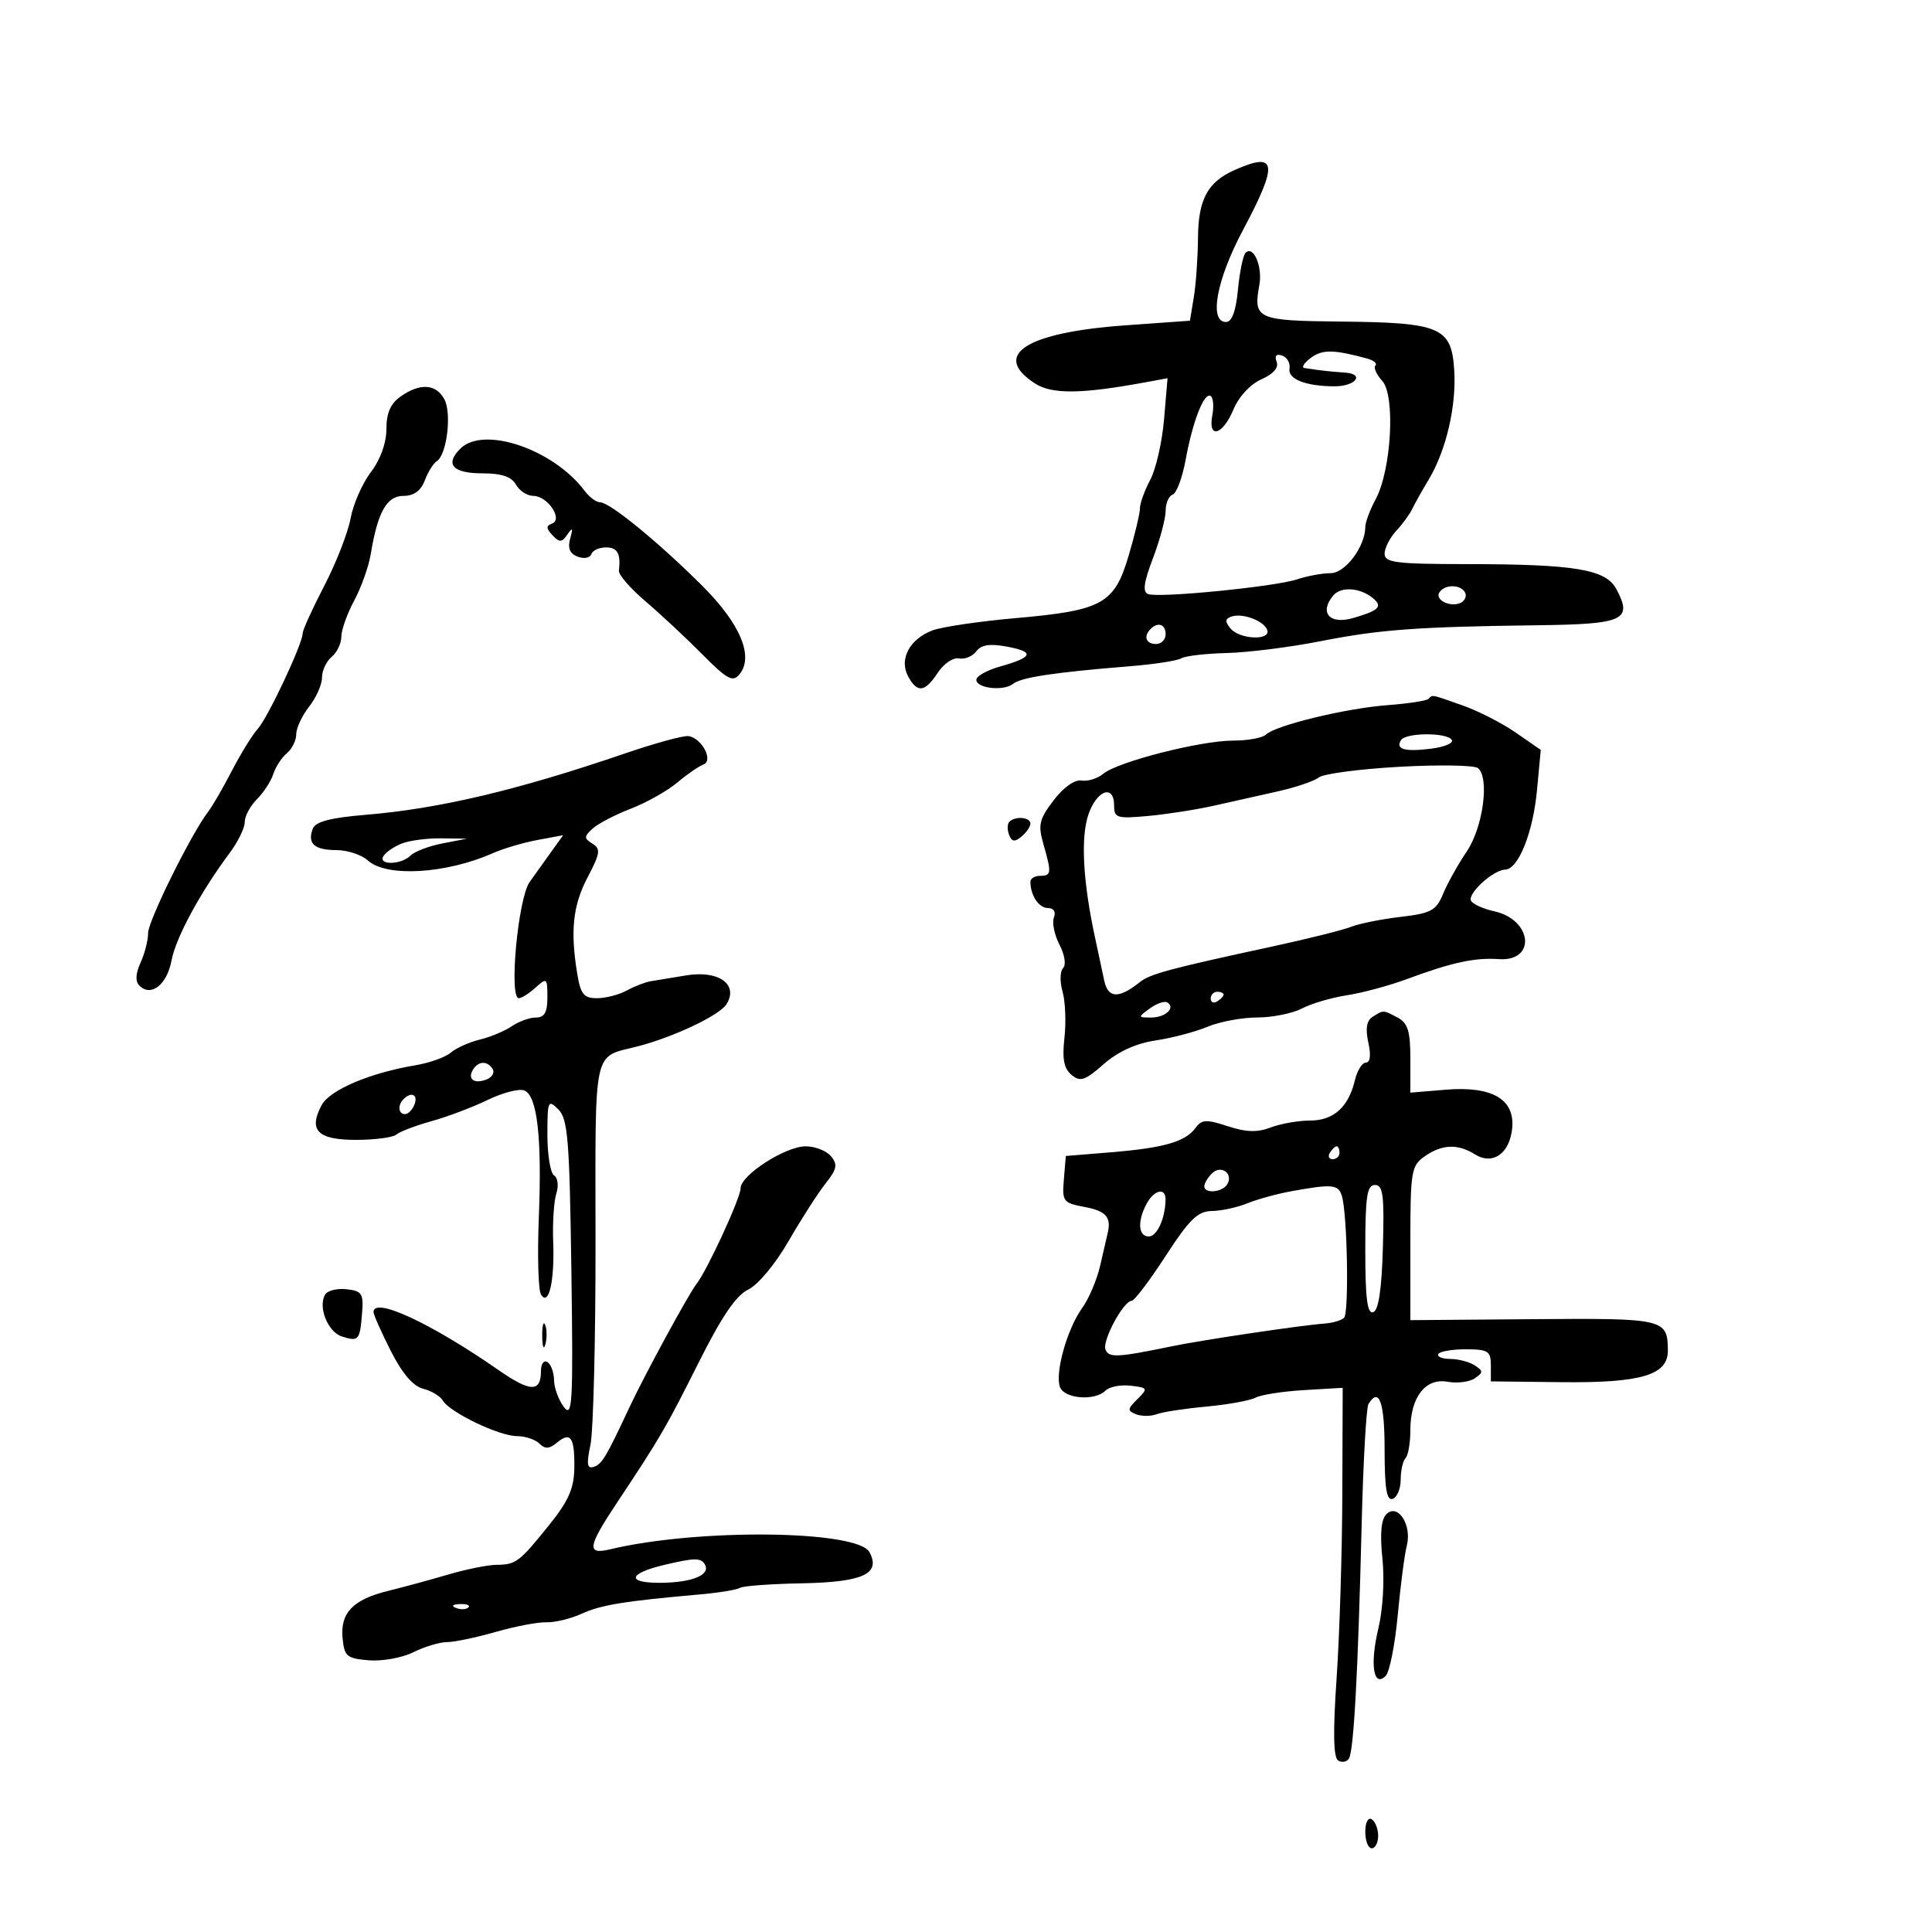 <svg xmlns="http://www.w3.org/2000/svg" width="300" height="300" viewBox="0 0 300 300" version="1.1">
	<path d="M 191.759 26.378 C 187.507 28.263, 186.068 30.926, 186.021 37 C 185.997 40.025, 185.706 44.143, 185.374 46.150 L 184.771 49.801 174.721 50.520 C 159.339 51.621, 153.911 55.091, 160.655 59.510 C 163.311 61.250, 167.845 61.210, 177.898 59.356 L 181.296 58.730 180.754 65.115 C 180.457 68.627, 179.493 72.850, 178.613 74.500 C 177.732 76.150, 177.010 78.153, 177.006 78.951 C 177.003 79.748, 176.213 83.057, 175.250 86.303 C 173.033 93.781, 171.190 94.797, 157.687 95.984 C 152.048 96.479, 146.239 97.339, 144.778 97.894 C 141.246 99.237, 139.586 102.358, 141 105 C 142.424 107.661, 143.612 107.521, 145.622 104.455 C 146.539 103.055, 148.012 102.058, 148.895 102.241 C 149.778 102.423, 150.990 101.930, 151.590 101.145 C 152.384 100.105, 153.702 99.909, 156.442 100.423 C 160.719 101.226, 160.405 102.059, 155.282 103.500 C 153.328 104.050, 151.677 104.950, 151.614 105.500 C 151.459 106.860, 155.820 107.387, 157.305 106.189 C 158.554 105.180, 163.766 104.395, 175.426 103.457 C 179.236 103.151, 182.836 102.596, 183.426 102.225 C 184.017 101.854, 187.200 101.482, 190.500 101.400 C 193.800 101.318, 200.325 100.496, 205 99.575 C 214.251 97.751, 220.057 97.324, 238.794 97.089 C 252.185 96.921, 253.562 96.286, 250.985 91.472 C 249.341 88.400, 244.615 87.611, 227.750 87.594 C 216.728 87.583, 215 87.364, 215 85.979 C 215 85.098, 215.810 83.505, 216.800 82.439 C 217.791 81.372, 218.920 79.825, 219.309 79 C 219.699 78.175, 220.831 76.150, 221.827 74.500 C 224.543 69.997, 226.167 63.070, 225.814 57.492 C 225.392 50.808, 223.715 50.087, 208.241 49.934 C 195.142 49.804, 194.584 49.554, 195.554 44.239 C 196.074 41.392, 194.630 38.037, 193.410 39.257 C 193.025 39.641, 192.493 42.216, 192.228 44.978 C 191.906 48.334, 191.290 50, 190.373 50 C 187.688 50, 188.897 43.436, 193 35.740 C 198.532 25.362, 198.284 23.485, 191.759 26.378 M 203.559 55.559 C 202.491 56.351, 202.041 57.067, 202.559 57.148 C 204.884 57.514, 206.666 57.715, 208.809 57.852 C 211.995 58.056, 210.519 60.003, 207.191 59.986 C 202.728 59.964, 199.949 58.864, 200.234 57.233 C 200.380 56.394, 199.866 55.487, 199.091 55.217 C 198.177 54.899, 197.876 55.233, 198.234 56.167 C 198.588 57.091, 197.741 58.069, 195.867 58.899 C 194.145 59.661, 192.363 61.589, 191.525 63.596 C 189.851 67.601, 187.533 68.225, 188.249 64.476 C 188.515 63.088, 188.394 61.744, 187.982 61.489 C 186.972 60.865, 185.203 65.401, 184.088 71.471 C 183.586 74.205, 182.686 76.605, 182.088 76.804 C 181.490 77.003, 181 78.142, 180.999 79.333 C 180.999 80.525, 180.117 83.821, 179.039 86.658 C 177.592 90.463, 177.396 91.930, 178.289 92.251 C 180.037 92.879, 197.973 91.104, 201.399 89.964 C 202.994 89.434, 205.345 89, 206.624 89 C 208.899 89, 211.992 84.863, 212.006 81.800 C 212.010 81.085, 212.737 79.150, 213.622 77.500 C 216.061 72.953, 216.697 61.427, 214.634 59.148 C 213.733 58.152, 213.256 57.078, 213.573 56.760 C 213.891 56.443, 213.329 55.958, 212.325 55.684 C 207.108 54.260, 205.342 54.235, 203.559 55.559 M 62.223 61.557 C 60.644 62.663, 60 64.130, 60 66.623 C 60 68.790, 59.075 71.352, 57.584 73.317 C 56.256 75.068, 54.840 78.300, 54.438 80.500 C 54.036 82.700, 52.198 87.407, 50.354 90.961 C 48.509 94.514, 47 97.833, 47 98.336 C 47 99.948, 41.600 111.440, 40.023 113.184 C 39.185 114.110, 37.378 117.035, 36.007 119.684 C 34.636 122.333, 32.991 125.175, 32.352 126 C 29.748 129.363, 23 142.981, 23 144.874 C 23 145.992, 22.472 148.064, 21.827 149.480 C 21.041 151.206, 20.986 152.386, 21.660 153.060 C 23.447 154.847, 25.928 152.903, 26.629 149.165 C 27.298 145.598, 31.103 138.563, 35.693 132.406 C 36.962 130.704, 38 128.566, 38 127.656 C 38 126.745, 38.856 125.144, 39.901 124.099 C 40.947 123.053, 42.089 121.294, 42.440 120.189 C 42.791 119.084, 43.735 117.635, 44.539 116.968 C 45.342 116.301, 46 114.971, 46 114.012 C 46 113.054, 46.900 111.126, 48 109.727 C 49.100 108.329, 50 106.298, 50 105.215 C 50 104.131, 50.675 102.685, 51.500 102 C 52.325 101.315, 53 99.909, 53 98.874 C 53 97.839, 53.899 95.315, 54.998 93.265 C 56.097 91.214, 57.256 87.953, 57.574 86.018 C 58.641 79.519, 60.057 77, 62.646 77 C 64.264 77, 65.348 76.214, 65.963 74.597 C 66.466 73.276, 67.303 71.931, 67.825 71.608 C 69.377 70.649, 70.173 64.192, 69.008 62.014 C 67.717 59.602, 65.250 59.436, 62.223 61.557 M 71.472 69.671 C 69.042 72.101, 70.298 73.500, 74.909 73.500 C 77.884 73.500, 79.418 74.016, 80.113 75.250 C 80.656 76.213, 81.869 77, 82.809 77 C 85.021 77, 87.486 80.652, 85.714 81.304 C 84.780 81.647, 84.798 82.065, 85.792 83.117 C 86.882 84.270, 87.243 84.251, 88.107 82.992 C 88.909 81.824, 89.002 81.962, 88.536 83.632 C 88.121 85.115, 88.476 85.969, 89.701 86.439 C 90.670 86.810, 91.620 86.639, 91.814 86.057 C 92.008 85.476, 93.029 85, 94.083 85 C 95.881 85, 96.419 85.964, 96.104 88.621 C 96.031 89.237, 97.891 91.377, 100.236 93.376 C 102.581 95.375, 106.547 99.076, 109.048 101.601 C 112.892 105.482, 113.782 105.967, 114.801 104.739 C 117.099 101.971, 114.987 96.896, 109.082 90.997 C 102.330 84.251, 94.693 78, 93.204 78 C 92.604 78, 91.525 77.212, 90.807 76.249 C 85.963 69.760, 75.084 66.059, 71.472 69.671 M 207.029 92.465 C 204.814 95.134, 206.452 97.018, 210.083 95.976 C 213.933 94.872, 214.664 94.244, 213.433 93.096 C 211.483 91.276, 208.278 90.960, 207.029 92.465 M 223.496 92.007 C 222.736 93.236, 225.488 94.434, 226.968 93.520 C 227.554 93.158, 227.774 92.443, 227.457 91.931 C 226.694 90.696, 224.277 90.742, 223.496 92.007 M 191.208 95.743 C 190.216 96.090, 190.186 96.520, 191.081 97.597 C 192.485 99.289, 197.334 99.501, 196.782 97.846 C 196.303 96.408, 192.937 95.139, 191.208 95.743 M 178.667 97.667 C 177.516 98.817, 177.938 100, 179.500 100 C 180.325 100, 181 99.325, 181 98.500 C 181 96.938, 179.817 96.516, 178.667 97.667 M 221.806 108.527 C 221.516 108.817, 218.629 109.256, 215.390 109.502 C 208.907 109.996, 198.042 112.636, 196.550 114.080 C 196.027 114.586, 193.747 115, 191.482 115 C 186.435 115, 173.571 118.281, 171.332 120.139 C 170.430 120.888, 168.901 121.366, 167.934 121.202 C 166.885 121.024, 165.137 122.265, 163.606 124.272 C 161.366 127.209, 161.163 128.080, 162.018 131.064 C 163.313 135.578, 163.269 136, 161.500 136 C 160.675 136, 160 136.413, 160 136.918 C 160 139.025, 161.313 141, 162.714 141 C 163.622 141, 163.992 141.579, 163.650 142.469 C 163.340 143.277, 163.730 145.179, 164.517 146.695 C 165.334 148.271, 165.572 149.828, 165.073 150.327 C 164.591 150.809, 164.555 152.447, 164.991 153.968 C 165.427 155.490, 165.560 158.724, 165.286 161.157 C 164.916 164.438, 165.199 165.920, 166.383 166.903 C 167.745 168.034, 168.473 167.792, 171.375 165.244 C 173.596 163.294, 176.383 162.020, 179.424 161.564 C 181.983 161.180, 185.620 160.221, 187.506 159.433 C 189.392 158.645, 192.863 157.997, 195.218 157.994 C 197.573 157.990, 200.701 157.361, 202.168 156.596 C 203.636 155.830, 206.786 154.905, 209.168 154.539 C 211.551 154.174, 215.750 153.041, 218.500 152.020 C 225.461 149.437, 228.976 148.676, 232.752 148.933 C 238.590 149.329, 237.947 142.806, 232.020 141.504 C 230.372 141.142, 228.758 140.418, 228.435 139.895 C 227.773 138.824, 231.841 135.084, 233.724 135.033 C 235.773 134.978, 238.048 129.294, 238.664 122.694 L 239.248 116.444 235.374 113.763 C 233.243 112.288, 229.531 110.389, 227.124 109.541 C 222.094 107.770, 222.489 107.845, 221.806 108.527 M 97 117.010 C 80.375 122.697, 68.221 125.574, 56.827 126.519 C 51.333 126.975, 48.989 127.586, 48.574 128.668 C 47.687 130.979, 48.807 132, 52.230 132 C 53.942 132, 56.150 132.731, 57.137 133.624 C 60.025 136.238, 69.244 135.699, 76.500 132.492 C 78.150 131.762, 81.288 130.834, 83.474 130.430 L 87.447 129.693 85.717 132.097 C 84.765 133.419, 83.202 135.605, 82.243 136.956 C 80.437 139.501, 78.996 155, 80.565 155 C 80.993 155, 82.165 154.255, 83.171 153.345 C 84.906 151.775, 85 151.852, 85 154.845 C 85 157.202, 84.550 158, 83.223 158 C 82.245 158, 80.557 158.608, 79.473 159.351 C 78.388 160.094, 76.150 161.029, 74.500 161.429 C 72.850 161.829, 70.825 162.739, 70 163.451 C 69.175 164.164, 66.700 165.048, 64.500 165.416 C 57.436 166.599, 51.206 169.247, 49.945 171.602 C 47.853 175.512, 49.320 177, 55.269 177 C 58.201 177, 61.027 176.628, 61.550 176.174 C 62.072 175.720, 64.525 174.785, 67 174.097 C 69.475 173.410, 73.397 171.927, 75.715 170.803 C 78.033 169.679, 80.589 169.012, 81.395 169.321 C 83.426 170.101, 84.171 176.600, 83.666 189.133 C 83.430 194.981, 83.584 200.328, 84.009 201.015 C 85.208 202.955, 86.138 198.909, 85.899 192.795 C 85.785 189.883, 86.004 186.525, 86.386 185.334 C 86.772 184.133, 86.618 182.882, 86.041 182.525 C 85.468 182.171, 85 179.337, 85 176.227 C 85 170.907, 85.101 170.672, 86.698 172.269 C 88.177 173.749, 88.438 176.958, 88.722 197.208 C 89.014 217.985, 88.890 220.239, 87.556 218.474 C 86.735 217.388, 86.049 215.514, 86.032 214.309 C 86.014 213.104, 85.550 211.840, 85 211.500 C 84.450 211.160, 84 211.782, 84 212.882 C 84 216.215, 82.369 216.186, 77.444 212.765 C 66.902 205.442, 58 201.308, 58 203.736 C 58 204.140, 59.204 206.852, 60.676 209.761 C 62.444 213.255, 64.146 215.249, 65.689 215.637 C 66.974 215.959, 68.357 216.789, 68.763 217.482 C 69.833 219.308, 77.525 223, 80.260 223 C 81.547 223, 83.121 223.521, 83.758 224.158 C 84.634 225.034, 85.295 225, 86.482 224.015 C 88.612 222.247, 89.247 223.174, 89.181 227.957 C 89.138 231.108, 88.276 233.067, 85.313 236.755 C 80.644 242.565, 80.116 242.965, 77.088 242.985 C 75.761 242.993, 72.386 243.674, 69.588 244.498 C 66.790 245.321, 62.608 246.458, 60.295 247.024 C 54.822 248.363, 52.813 250.443, 53.196 254.375 C 53.471 257.203, 53.858 257.530, 57.273 257.812 C 59.348 257.983, 62.455 257.421, 64.177 256.562 C 65.899 255.703, 68.251 254.995, 69.404 254.988 C 70.557 254.982, 73.975 254.266, 77 253.398 C 80.025 252.530, 83.559 251.860, 84.854 251.908 C 86.149 251.956, 88.624 251.352, 90.354 250.566 C 93.351 249.204, 96.926 248.623, 108.758 247.574 C 111.650 247.318, 114.413 246.863, 114.897 246.564 C 115.381 246.264, 119.689 245.946, 124.470 245.857 C 134.003 245.679, 136.814 244.390, 135.011 241.021 C 133.174 237.588, 108.352 237.312, 94.750 240.574 C 91.044 241.462, 91.230 240.221, 95.843 233.281 C 102.538 223.207, 103.393 221.739, 108.514 211.520 C 112.066 204.430, 114.303 201.142, 116.188 200.239 C 117.701 199.513, 120.397 196.277, 122.440 192.732 C 124.415 189.304, 126.997 185.283, 128.176 183.796 C 129.959 181.549, 130.105 180.831, 129.038 179.546 C 128.333 178.696, 126.565 178, 125.110 178 C 121.943 178, 115 182.478, 115 184.520 C 115 186.004, 109.793 197.300, 108.161 199.356 C 106.959 200.871, 100.120 213.449, 97.752 218.500 C 94.049 226.399, 93.481 227.346, 92.185 227.775 C 91.161 228.114, 91.050 227.358, 91.685 224.355 C 92.133 222.235, 92.488 208.035, 92.474 192.799 C 92.445 162.106, 91.976 164.288, 99 162.483 C 104.592 161.046, 111.730 157.661, 112.808 155.935 C 114.724 152.868, 111.604 150.626, 106.571 151.455 C 104.332 151.824, 101.825 152.237, 101 152.374 C 100.175 152.511, 98.517 153.158, 97.316 153.811 C 96.114 154.465, 94.036 155, 92.697 155 C 90.660 155, 90.160 154.387, 89.642 151.250 C 88.532 144.534, 88.955 140.576, 91.247 136.221 C 93.200 132.513, 93.300 131.818, 92 131.007 C 90.667 130.176, 90.667 129.918, 92 128.681 C 92.825 127.916, 95.495 126.521, 97.933 125.580 C 100.371 124.639, 103.617 122.817, 105.146 121.530 C 106.675 120.244, 108.505 118.981, 109.213 118.724 C 110.841 118.133, 108.988 114.600, 106.893 114.301 C 106.127 114.192, 101.675 115.411, 97 117.010 M 217.543 114.931 C 216.662 116.356, 218.128 116.768, 222.242 116.252 C 224.300 115.994, 225.736 115.382, 225.433 114.892 C 224.703 113.710, 218.277 113.742, 217.543 114.931 M 217.288 119.068 C 211.121 119.412, 205.496 120.154, 204.788 120.717 C 204.079 121.281, 201.250 122.248, 198.500 122.865 C 195.750 123.483, 191.250 124.492, 188.500 125.108 C 185.750 125.724, 181.137 126.443, 178.250 126.706 C 173.437 127.145, 173 127.011, 173 125.093 C 173 121.689, 170.252 122.706, 168.973 126.583 C 167.798 130.141, 168.177 136.992, 170.019 145.500 C 170.495 147.700, 171.140 150.722, 171.452 152.215 C 172.044 155.044, 173.703 155.129, 177 152.500 C 178.594 151.229, 181.579 150.426, 197.500 146.986 C 203 145.798, 208.529 144.417, 209.788 143.917 C 211.046 143.417, 214.503 142.723, 217.470 142.375 C 222.250 141.813, 223.005 141.402, 224.095 138.770 C 224.772 137.136, 226.415 134.194, 227.746 132.233 C 230.286 128.490, 231.328 120.785, 229.499 119.270 C 228.949 118.815, 223.454 118.724, 217.288 119.068 M 156.736 127.598 C 156.407 127.927, 156.384 128.838, 156.686 129.623 C 157.106 130.719, 157.555 130.784, 158.617 129.903 C 159.378 129.272, 160 128.360, 160 127.878 C 160 126.886, 157.649 126.685, 156.736 127.598 M 62.352 130.993 C 61.171 131.470, 59.907 132.341, 59.543 132.930 C 58.648 134.379, 62.290 134.310, 63.749 132.851 C 64.381 132.219, 66.609 131.371, 68.699 130.966 L 72.500 130.230 68.500 130.178 C 66.300 130.150, 63.534 130.517, 62.352 130.993 M 188 155.059 C 188 155.641, 188.450 155.840, 189 155.500 C 189.550 155.160, 190 154.684, 190 154.441 C 190 154.198, 189.550 154, 189 154 C 188.450 154, 188 154.477, 188 155.059 M 178.548 156.589 C 176.664 157.966, 176.669 158, 178.750 158 C 180.978 158, 182.597 156.487, 181.255 155.658 C 180.828 155.394, 179.609 155.812, 178.548 156.589 M 213.143 157.890 C 212.206 158.484, 211.998 159.716, 212.473 161.875 C 212.905 163.842, 212.766 165, 212.099 165 C 211.515 165, 210.744 166.238, 210.385 167.750 C 209.393 171.924, 207.076 174, 203.410 174 C 201.606 174, 198.863 174.483, 197.315 175.074 C 195.231 175.869, 193.496 175.817, 190.632 174.875 C 187.303 173.779, 186.606 173.818, 185.628 175.156 C 184.067 177.291, 180.715 178.254, 172.500 178.927 L 165.500 179.500 165.197 183.129 C 164.909 186.573, 165.074 186.791, 168.447 187.424 C 171.753 188.044, 172.597 189.014, 171.994 191.500 C 171.861 192.050, 171.342 194.300, 170.841 196.500 C 170.340 198.700, 169.081 201.672, 168.043 203.104 C 165.707 206.328, 163.770 213.237, 164.597 215.393 C 165.299 217.222, 170.025 217.575, 171.678 215.922 C 172.271 215.329, 174.021 214.991, 175.568 215.172 C 178.251 215.485, 178.299 215.580, 176.615 217.253 C 175.046 218.812, 175.025 219.072, 176.426 219.610 C 177.292 219.942, 178.725 219.936, 179.611 219.596 C 180.497 219.256, 183.965 218.724, 187.317 218.414 C 190.668 218.104, 194.106 217.481, 194.955 217.029 C 195.805 216.577, 199.199 216.049, 202.497 215.854 L 208.494 215.500 208.436 232 C 208.404 241.075, 208.004 253.947, 207.547 260.603 C 206.972 268.985, 207.046 272.911, 207.789 273.370 C 208.379 273.734, 209.133 273.594, 209.464 273.058 C 210.215 271.843, 210.872 259.748, 211.437 236.757 C 211.677 226.999, 212.153 218.561, 212.495 218.007 C 214.151 215.328, 215 217.727, 215 225.083 C 215 231.110, 215.318 233.059, 216.250 232.742 C 216.938 232.508, 217.500 231.160, 217.500 229.747 C 217.500 228.334, 217.838 226.838, 218.250 226.422 C 218.662 226.007, 219 224.042, 219 222.056 C 219 216.965, 221.341 213.931, 224.784 214.559 C 226.278 214.831, 228.175 214.592, 229 214.027 C 230.333 213.114, 230.333 212.891, 229 212.015 C 228.175 211.474, 226.461 211.024, 225.191 211.015 C 223.921 211.007, 223.091 210.662, 223.346 210.250 C 223.601 209.838, 225.540 209.507, 227.655 209.516 C 231.079 209.530, 231.500 209.804, 231.500 212.016 L 231.500 214.500 242.500 214.623 C 254.824 214.760, 259.011 213.516, 258.985 209.724 C 258.951 204.783, 258.499 204.678, 238.095 204.840 L 219 204.993 219 193.053 C 219 181.849, 219.137 181.018, 221.223 179.557 C 223.906 177.677, 226.352 177.578, 229.017 179.243 C 231.786 180.972, 234.416 179.141, 234.809 175.211 C 235.261 170.689, 231.689 168.612, 224.488 169.209 L 219 169.665 219 164.367 C 219 160.154, 218.604 158.859, 217.066 158.035 C 214.762 156.802, 214.855 156.806, 213.143 157.890 M 73.459 166.067 C 72.539 167.556, 73.606 168.365, 75.520 167.631 C 76.404 167.292, 76.847 166.561, 76.504 166.007 C 75.694 164.696, 74.289 164.723, 73.459 166.067 M 62.667 170.667 C 61.711 171.622, 61.845 173, 62.893 173 C 63.384 173, 64.045 172.325, 64.362 171.500 C 64.947 169.976, 63.881 169.452, 62.667 170.667 M 206.500 179 C 206.160 179.550, 206.359 180, 206.941 180 C 207.523 180, 208 179.550, 208 179 C 208 178.450, 207.802 178, 207.559 178 C 207.316 178, 206.840 178.450, 206.500 179 M 188.200 182.200 C 187.540 182.860, 187 183.760, 187 184.200 C 187 185.392, 189.779 185.167, 190.554 183.913 C 191.584 182.247, 189.598 180.802, 188.200 182.200 M 200.500 184.978 C 198.300 185.378, 195.233 186.222, 193.685 186.853 C 192.137 187.484, 189.662 188.020, 188.185 188.044 C 185.981 188.079, 184.694 189.329, 181 195.026 C 178.525 198.842, 176.156 201.972, 175.735 201.982 C 174.451 202.012, 171.130 208.176, 171.658 209.551 C 172.162 210.866, 173.497 210.800, 182 209.044 C 186.809 208.051, 202.026 205.789, 205.743 205.514 C 206.976 205.422, 208.310 205.023, 208.708 204.626 C 209.486 203.847, 209.219 188.633, 208.377 185.750 C 207.836 183.901, 206.917 183.811, 200.500 184.978 M 212 194.083 C 212 201.619, 212.311 204.063, 213.230 203.757 C 214.064 203.479, 214.549 200.231, 214.735 193.673 C 214.964 185.606, 214.760 184, 213.505 184 C 212.265 184, 212 185.773, 212 194.083 M 178.035 186.934 C 176.585 189.644, 176.747 192, 178.383 192 C 179.669 192, 180.955 189.160, 180.986 186.250 C 181.007 184.342, 179.198 184.761, 178.035 186.934 M 50.500 201 C 49.334 202.887, 50.892 206.831, 53.078 207.525 C 55.693 208.355, 55.878 208.144, 56.219 203.947 C 56.469 200.875, 56.211 200.467, 53.844 200.193 C 52.384 200.024, 50.879 200.387, 50.500 201 M 84.195 207.500 C 84.215 209.150, 84.439 209.704, 84.693 208.731 C 84.947 207.758, 84.930 206.408, 84.656 205.731 C 84.382 205.054, 84.175 205.850, 84.195 207.500 M 215.269 235.131 C 214.459 235.941, 214.261 238.202, 214.662 242.043 C 215.006 245.328, 214.736 249.932, 214.027 252.888 C 212.694 258.445, 213.266 262.134, 215.167 260.233 C 215.772 259.628, 216.615 255.390, 217.039 250.816 C 217.463 246.242, 218.097 241.375, 218.449 240 C 219.273 236.781, 217.040 233.360, 215.269 235.131 M 103.157 242.995 C 97.489 244.335, 97.211 245.828, 102.639 245.778 C 107.558 245.733, 110.432 244.509, 109.430 242.887 C 108.803 241.873, 107.832 241.890, 103.157 242.995 M 70.813 249.683 C 71.534 249.972, 72.397 249.936, 72.729 249.604 C 73.061 249.272, 72.471 249.036, 71.417 249.079 C 70.252 249.127, 70.015 249.364, 70.813 249.683 M 212 284.441 C 212 285.848, 212.450 287, 213 287 C 213.550 287, 214 286.127, 214 285.059 C 214 283.991, 213.550 282.840, 213 282.500 C 212.433 282.149, 212 282.990, 212 284.441" stroke="none" fill="black" fill-rule="evenodd"/>
</svg>